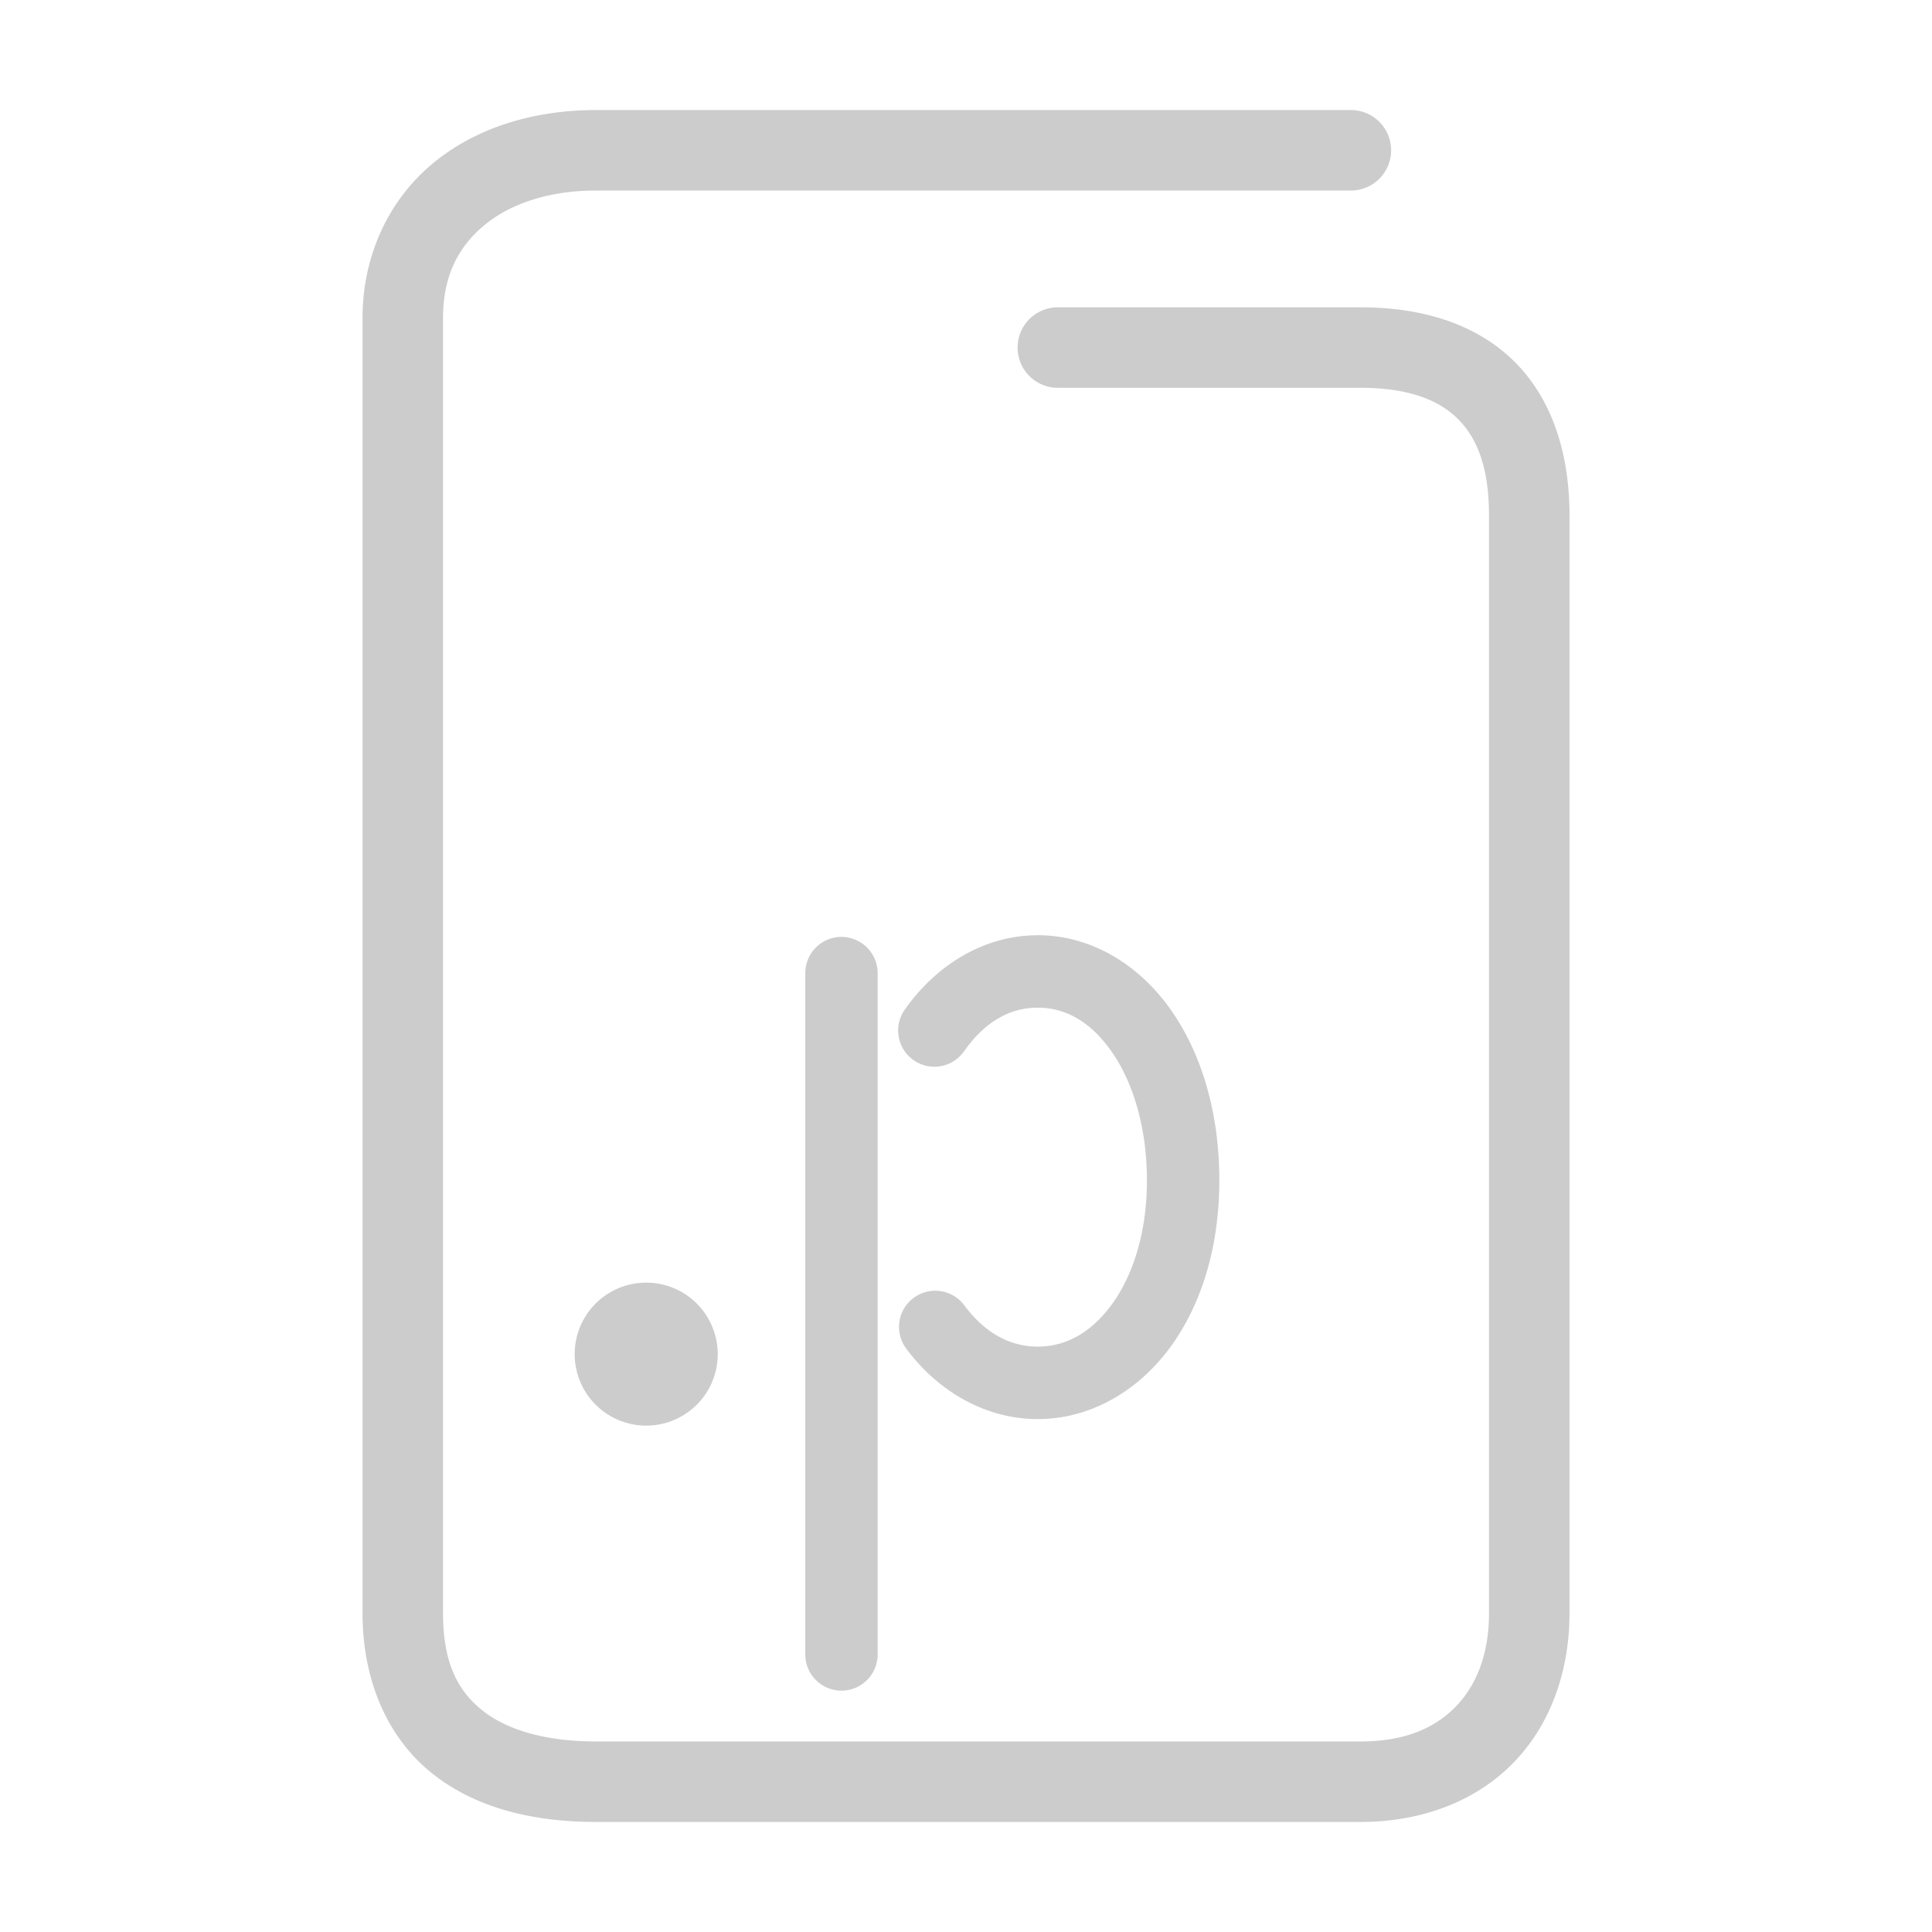 <svg xmlns="http://www.w3.org/2000/svg" width="48" height="48">
	<path d="m 14.81,2.734 c -1.586,0 -3.028,0.455 -4.094,1.357 C 9.65,4.994 9.007,6.357 9.007,7.904 V 40.074 c 0,1.681 0.62,3.088 1.707,3.967 1.087,0.879 2.525,1.225 4.096,1.225 h 18.994 c 1.547,0 2.893,-0.534 3.811,-1.486 0.918,-0.952 1.379,-2.274 1.379,-3.705 V 12.805 c 0,-1.577 -0.453,-2.931 -1.398,-3.85 -0.946,-0.919 -2.285,-1.32 -3.791,-1.32 h -7.523 a 1,1 0 0 0 -1,1 1,1 0 0 0 1,1 h 7.523 c 1.162,0 1.917,0.288 2.398,0.756 0.482,0.468 0.791,1.2 0.791,2.414 v 27.27 c 0,1.013 -0.307,1.786 -0.82,2.318 -0.513,0.532 -1.26,0.873 -2.369,0.873 H 14.81 c -1.271,0 -2.235,-0.293 -2.838,-0.781 -0.603,-0.488 -0.965,-1.177 -0.965,-2.41 V 7.904 c 0,-1.027 0.364,-1.748 1,-2.287 0.636,-0.539 1.598,-0.883 2.803,-0.883 h 18.752 a 1,1 0 0 0 1,-1 1,1 0 0 0 -1,-1 z M 25.782,23.236 c -1.338,0 -2.524,0.742 -3.303,1.848 a 0.9,0.9 0 0 0 0.217,1.254 0.9,0.9 0 0 0 1.254,-0.217 c 0.519,-0.737 1.139,-1.086 1.832,-1.086 0.693,0 1.313,0.349 1.832,1.086 0.519,0.737 0.881,1.86 0.881,3.205 0,1.34 -0.37,2.408 -0.889,3.105 -0.519,0.698 -1.146,1.025 -1.824,1.025 -0.678,0 -1.305,-0.328 -1.824,-1.025 a 0.9,0.9 0 0 0 -1.258,-0.186 0.9,0.9 0 0 0 -0.186,1.26 c 0.794,1.067 1.973,1.752 3.268,1.752 1.295,0 2.474,-0.685 3.268,-1.752 0.794,-1.067 1.244,-2.513 1.244,-4.18 0,-1.661 -0.43,-3.136 -1.209,-4.242 -0.779,-1.106 -1.965,-1.848 -3.303,-1.848 z m -4.875,0.041 a 0.9,0.9 0 0 0 -0.9,0.898 V 41.104 a 0.9,0.9 0 0 0 0.9,0.9 0.9,0.9 0 0 0 0.898,-0.9 V 24.176 a 0.9,0.9 0 0 0 -0.898,-0.898 z m -4.852,8.59 a 1.776,1.776 0 0 0 -1.777,1.775 1.776,1.776 0 0 0 1.777,1.777 1.776,1.776 0 0 0 1.777,-1.777 1.776,1.776 0 0 0 -1.777,-1.775 z" fill="#cccccc"/>
</svg>
